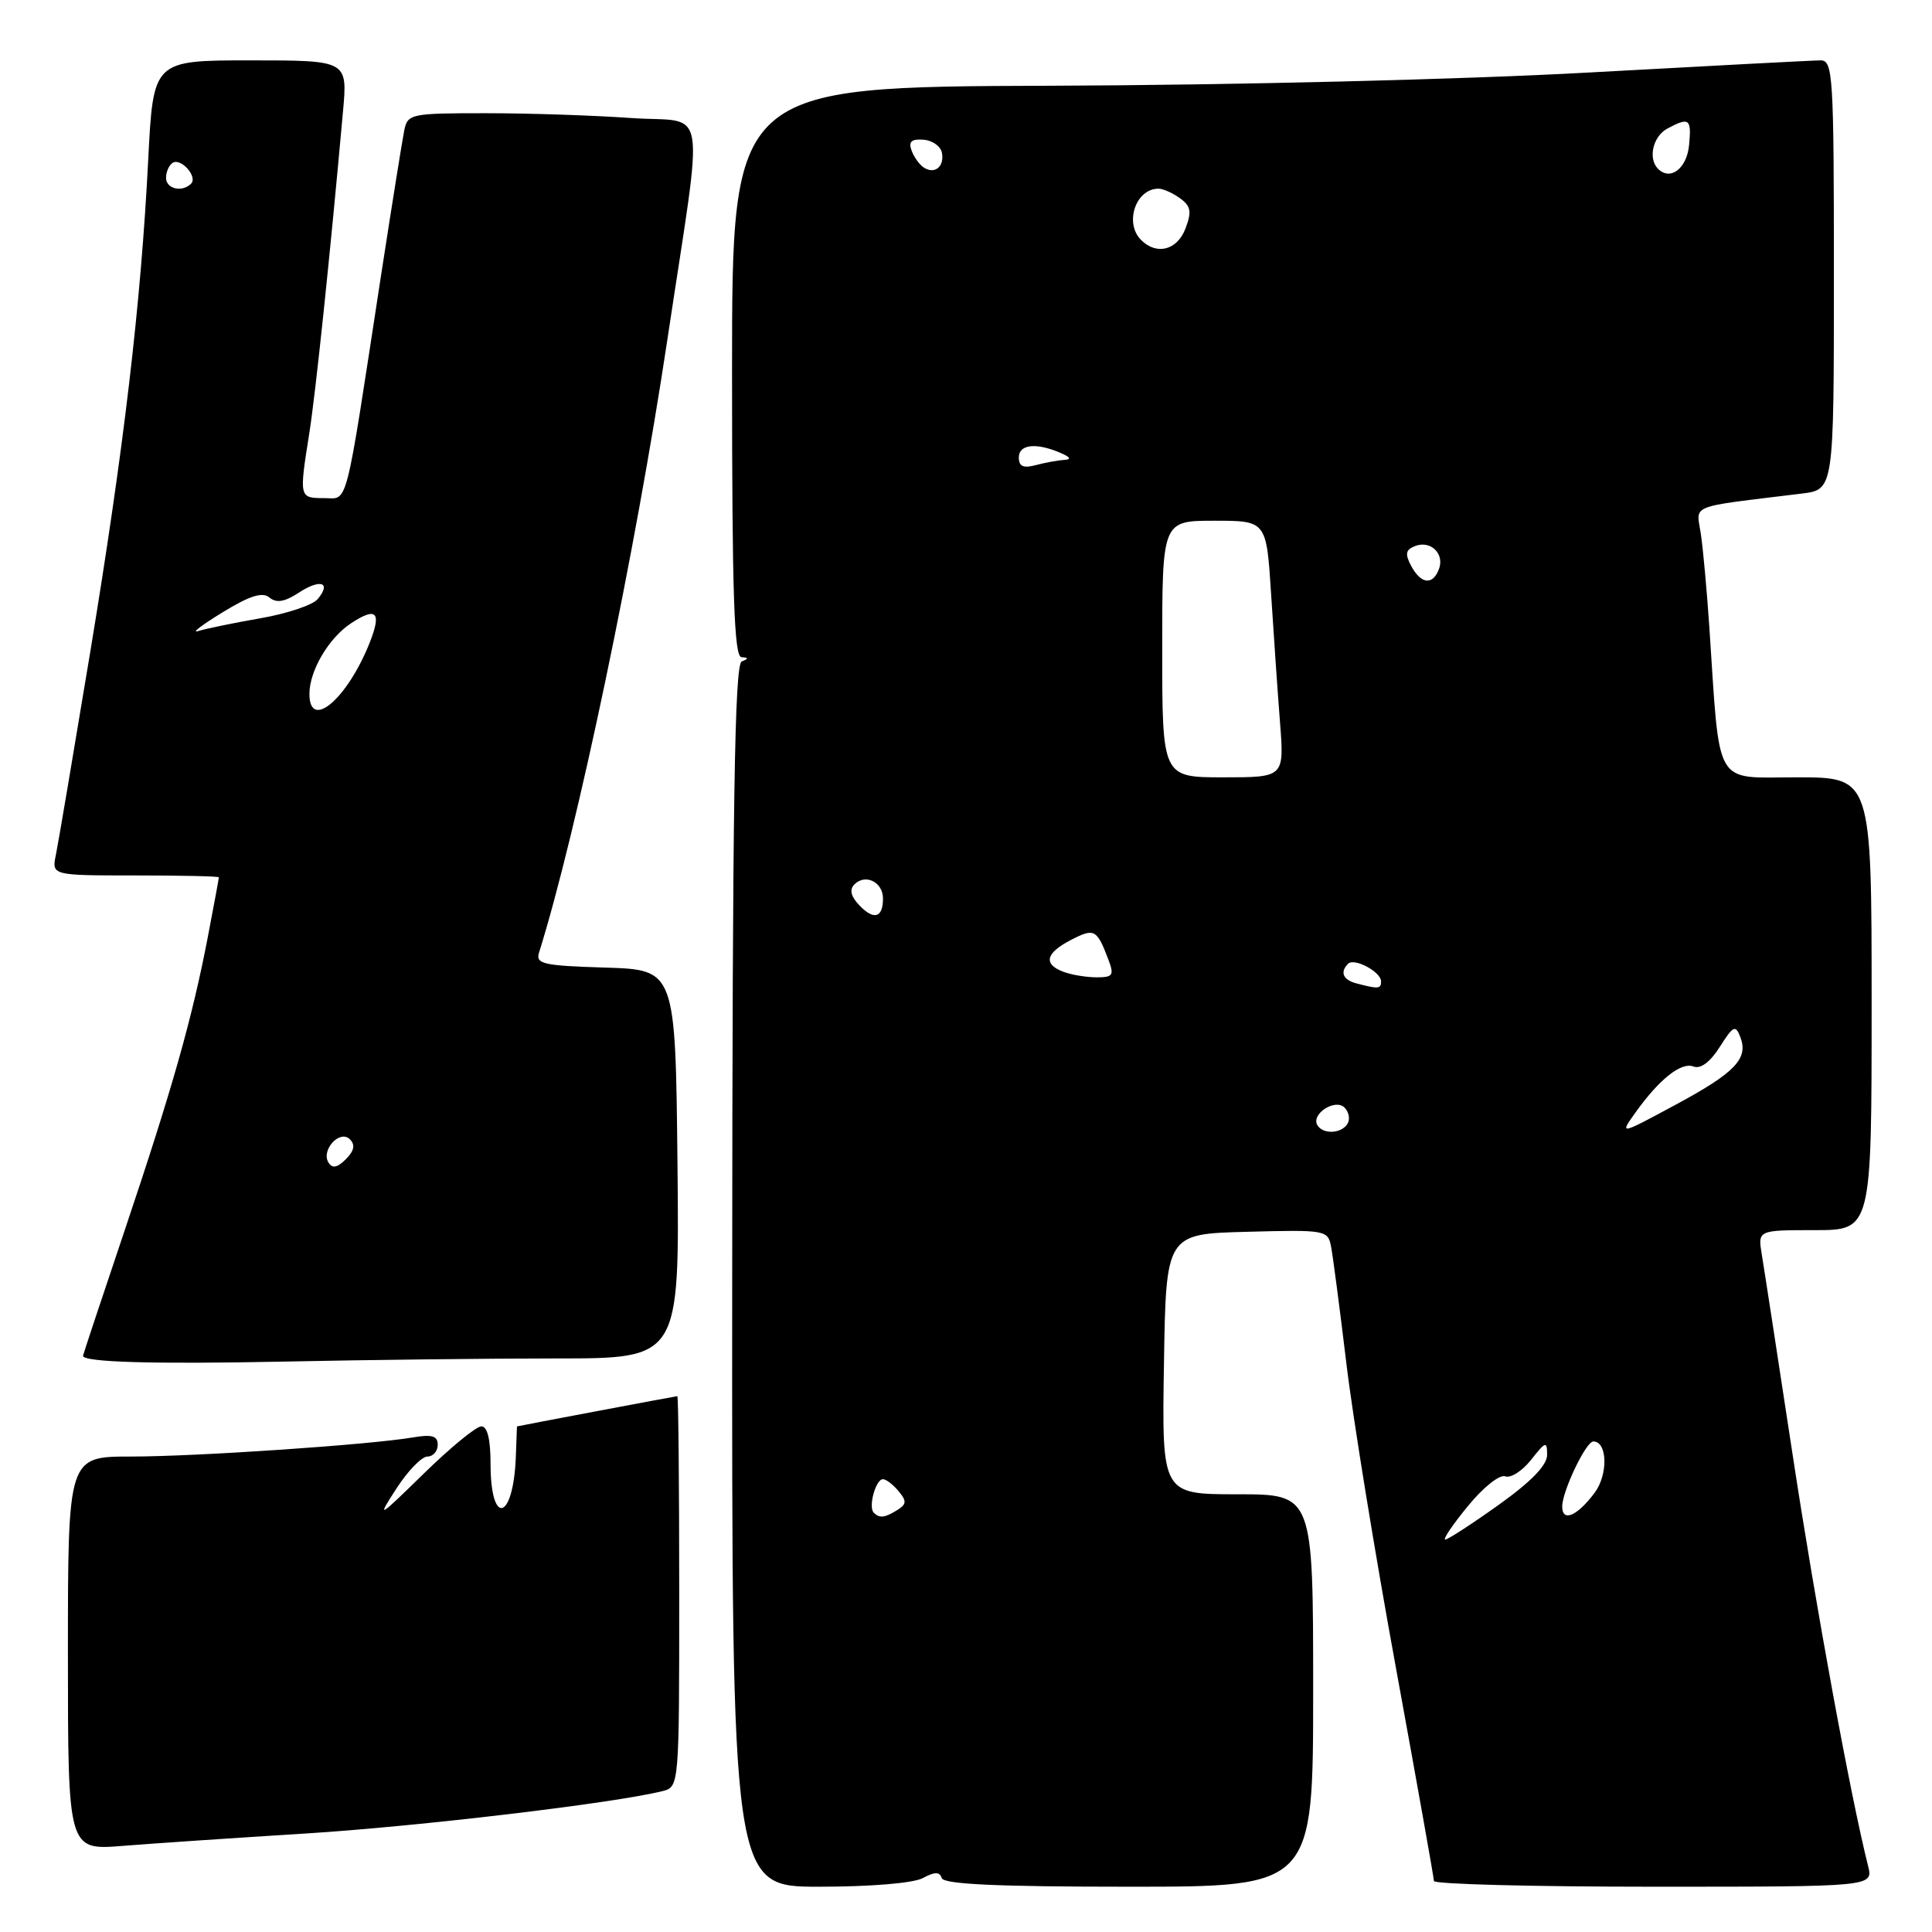 <?xml version="1.0" encoding="UTF-8" standalone="no"?>
<!DOCTYPE svg PUBLIC "-//W3C//DTD SVG 1.1//EN" "http://www.w3.org/Graphics/SVG/1.1/DTD/svg11.dtd" >
<svg xmlns="http://www.w3.org/2000/svg" xmlns:xlink="http://www.w3.org/1999/xlink" version="1.1" viewBox="0 0 256 256">
 <g >
 <path fill="currentColor"
d=" M 122.27 248.86 C 123.87 248.00 124.50 248.00 124.79 248.86 C 125.06 249.67 132.15 250.00 149.58 250.00 C 174.00 250.00 174.00 250.00 174.00 224.00 C 174.00 198.00 174.00 198.00 163.98 198.00 C 153.95 198.00 153.95 198.00 154.23 180.75 C 154.50 163.50 154.50 163.50 165.22 163.22 C 175.70 162.94 175.96 162.99 176.38 165.22 C 176.62 166.47 177.53 173.41 178.40 180.64 C 179.26 187.86 182.23 206.08 184.99 221.12 C 187.74 236.17 190.00 248.82 190.00 249.24 C 190.00 249.66 203.10 250.00 219.11 250.00 C 248.22 250.00 248.22 250.00 247.53 247.25 C 245.19 237.95 240.57 212.74 237.53 192.74 C 235.58 179.96 233.75 168.04 233.45 166.25 C 232.91 163.00 232.91 163.00 240.45 163.00 C 248.00 163.00 248.00 163.00 248.00 133.00 C 248.00 103.00 248.00 103.00 238.10 103.00 C 226.96 103.00 227.94 104.68 226.49 83.00 C 226.17 78.33 225.68 72.85 225.38 70.82 C 224.79 66.73 223.39 67.29 238.75 65.40 C 243.00 64.88 243.00 64.88 243.00 36.44 C 243.00 10.02 242.88 8.00 241.25 8.00 C 240.29 8.00 226.45 8.73 210.50 9.61 C 193.96 10.53 163.34 11.28 139.25 11.36 C 97.00 11.50 97.00 11.50 97.00 49.25 C 97.00 78.74 97.27 87.02 98.25 87.08 C 99.21 87.14 99.22 87.27 98.28 87.65 C 97.34 88.03 97.05 106.47 97.02 169.07 C 96.97 250.00 96.97 250.00 108.55 250.00 C 115.33 250.00 121.02 249.53 122.27 248.86 Z  M 40.50 242.95 C 55.42 242.01 81.26 238.95 87.75 237.34 C 90.00 236.78 90.00 236.78 90.00 210.89 C 90.00 196.65 89.89 185.00 89.75 185.00 C 89.56 185.00 68.51 188.97 68.50 189.01 C 68.50 189.01 68.43 190.82 68.35 193.03 C 68.03 201.50 65.00 202.33 65.00 193.94 C 65.00 190.71 64.58 189.00 63.78 189.00 C 63.10 189.00 59.68 191.81 56.16 195.25 C 50.04 201.23 49.89 201.32 52.52 197.25 C 54.03 194.91 55.88 193.00 56.63 193.00 C 57.38 193.00 58.00 192.30 58.00 191.45 C 58.00 190.26 57.25 190.04 54.75 190.46 C 49.03 191.44 25.99 193.00 17.35 193.00 C 9.00 193.00 9.00 193.00 9.00 219.09 C 9.00 245.17 9.00 245.17 16.25 244.59 C 20.24 244.27 31.15 243.53 40.50 242.95 Z  M 73.77 180.00 C 90.03 180.00 90.03 180.00 89.77 154.25 C 89.50 128.50 89.50 128.50 80.19 128.21 C 71.94 127.96 70.95 127.73 71.43 126.21 C 76.46 110.16 84.20 73.18 88.43 45.00 C 93.30 12.58 93.92 16.36 83.66 15.64 C 78.73 15.29 70.05 15.00 64.37 15.00 C 54.46 15.00 54.02 15.09 53.57 17.25 C 53.32 18.49 51.93 27.15 50.49 36.50 C 45.61 68.30 46.20 66.00 42.90 66.00 C 39.65 66.00 39.63 65.92 40.97 57.50 C 41.82 52.15 43.74 33.81 45.45 14.75 C 46.06 8.00 46.06 8.00 33.18 8.00 C 20.31 8.00 20.31 8.00 19.64 21.15 C 18.67 40.27 16.43 59.33 11.94 86.50 C 9.75 99.70 7.72 111.74 7.41 113.25 C 6.84 116.00 6.84 116.00 17.92 116.00 C 24.01 116.00 29.00 116.11 29.00 116.25 C 29.00 116.39 28.35 119.92 27.55 124.09 C 25.47 134.94 22.85 144.20 16.54 162.97 C 13.49 172.02 11.00 179.53 11.00 179.65 C 11.00 180.50 20.32 180.77 37.50 180.42 C 48.50 180.19 64.82 180.00 73.77 180.00 Z  M 194.51 199.56 C 196.53 197.08 198.72 195.34 199.45 195.62 C 200.17 195.90 201.71 194.91 202.88 193.43 C 204.81 190.98 205.00 190.92 205.00 192.78 C 205.00 194.15 202.89 196.33 198.57 199.41 C 195.03 201.94 191.85 204.00 191.50 204.00 C 191.15 204.00 192.50 202.00 194.51 199.56 Z  M 115.78 200.44 C 115.02 199.69 116.04 196.00 116.99 196.00 C 117.41 196.00 118.34 196.71 119.06 197.58 C 120.15 198.88 120.13 199.31 118.94 200.06 C 117.26 201.12 116.54 201.21 115.78 200.44 Z  M 207.00 199.62 C 207.00 197.60 210.15 191.00 211.12 191.00 C 213.00 191.00 213.11 195.37 211.29 197.81 C 208.98 200.90 207.00 201.74 207.00 199.62 Z  M 174.57 149.11 C 173.66 147.64 176.91 145.51 178.16 146.76 C 178.74 147.34 178.92 148.31 178.55 148.91 C 177.74 150.22 175.33 150.34 174.57 149.11 Z  M 216.69 147.44 C 219.86 143.00 222.76 140.69 224.40 141.32 C 225.34 141.68 226.61 140.73 227.88 138.72 C 229.66 135.91 229.97 135.76 230.60 137.41 C 231.71 140.28 229.92 142.14 221.94 146.43 C 214.59 150.39 214.59 150.39 216.69 147.44 Z  M 179.75 130.31 C 177.95 129.84 177.52 128.82 178.63 127.70 C 179.45 126.88 183.00 128.78 183.00 130.04 C 183.00 131.04 182.65 131.07 179.75 130.31 Z  M 140.94 128.78 C 138.19 127.76 138.53 126.29 141.94 124.53 C 145.00 122.95 145.34 123.13 146.85 127.11 C 147.66 129.23 147.48 129.50 145.32 129.50 C 143.98 129.50 142.01 129.18 140.94 128.78 Z  M 113.85 119.94 C 112.73 118.76 112.53 117.87 113.22 117.18 C 114.67 115.73 117.00 116.88 117.00 119.05 C 117.00 121.63 115.78 121.98 113.85 119.94 Z  M 154.00 86.00 C 154.00 69.00 154.00 69.00 160.91 69.00 C 167.81 69.00 167.81 69.00 168.43 78.75 C 168.77 84.11 169.30 91.76 169.61 95.75 C 170.17 103.00 170.17 103.00 162.09 103.00 C 154.00 103.00 154.00 103.00 154.00 86.00 Z  M 186.99 74.99 C 186.14 73.39 186.25 72.84 187.52 72.35 C 189.58 71.56 191.45 73.39 190.66 75.43 C 189.84 77.59 188.28 77.40 186.99 74.99 Z  M 135.00 60.62 C 135.00 58.87 137.28 58.62 140.50 60.00 C 141.85 60.58 142.01 60.89 141.00 60.94 C 140.18 60.99 138.49 61.30 137.25 61.63 C 135.60 62.07 135.00 61.81 135.00 60.62 Z  M 151.20 31.80 C 148.95 29.55 150.49 25.00 153.51 25.00 C 154.12 25.00 155.41 25.58 156.37 26.28 C 157.80 27.32 157.93 28.06 157.08 30.28 C 155.99 33.16 153.26 33.86 151.20 31.80 Z  M 122.38 22.18 C 121.82 21.81 121.09 20.79 120.78 19.92 C 120.35 18.78 120.78 18.39 122.35 18.51 C 123.53 18.59 124.64 19.37 124.81 20.24 C 125.16 22.09 123.84 23.16 122.38 22.18 Z  M 219.70 22.37 C 218.34 21.01 219.02 18.06 220.93 17.04 C 223.84 15.48 224.15 15.71 223.81 19.24 C 223.51 22.33 221.33 24.00 219.70 22.37 Z  M 43.53 154.05 C 42.50 152.39 45.03 149.63 46.36 150.96 C 47.10 151.70 46.93 152.49 45.83 153.60 C 44.70 154.73 44.03 154.86 43.53 154.05 Z  M 41.00 91.95 C 41.00 88.87 43.57 84.51 46.54 82.57 C 49.91 80.36 50.60 81.11 48.96 85.22 C 46.00 92.64 41.00 96.87 41.00 91.95 Z  M 29.47 81.15 C 33.11 78.92 34.78 78.40 35.71 79.18 C 36.63 79.94 37.71 79.76 39.58 78.54 C 42.45 76.66 43.95 77.16 42.10 79.38 C 41.45 80.17 38.01 81.32 34.47 81.93 C 30.92 82.55 27.23 83.31 26.26 83.62 C 25.29 83.93 26.74 82.82 29.47 81.15 Z  M 22.00 23.56 C 22.00 22.77 22.40 21.87 22.89 21.57 C 23.99 20.89 26.23 23.44 25.32 24.34 C 24.13 25.53 22.00 25.03 22.00 23.56 Z "/>
</g>
</svg>
